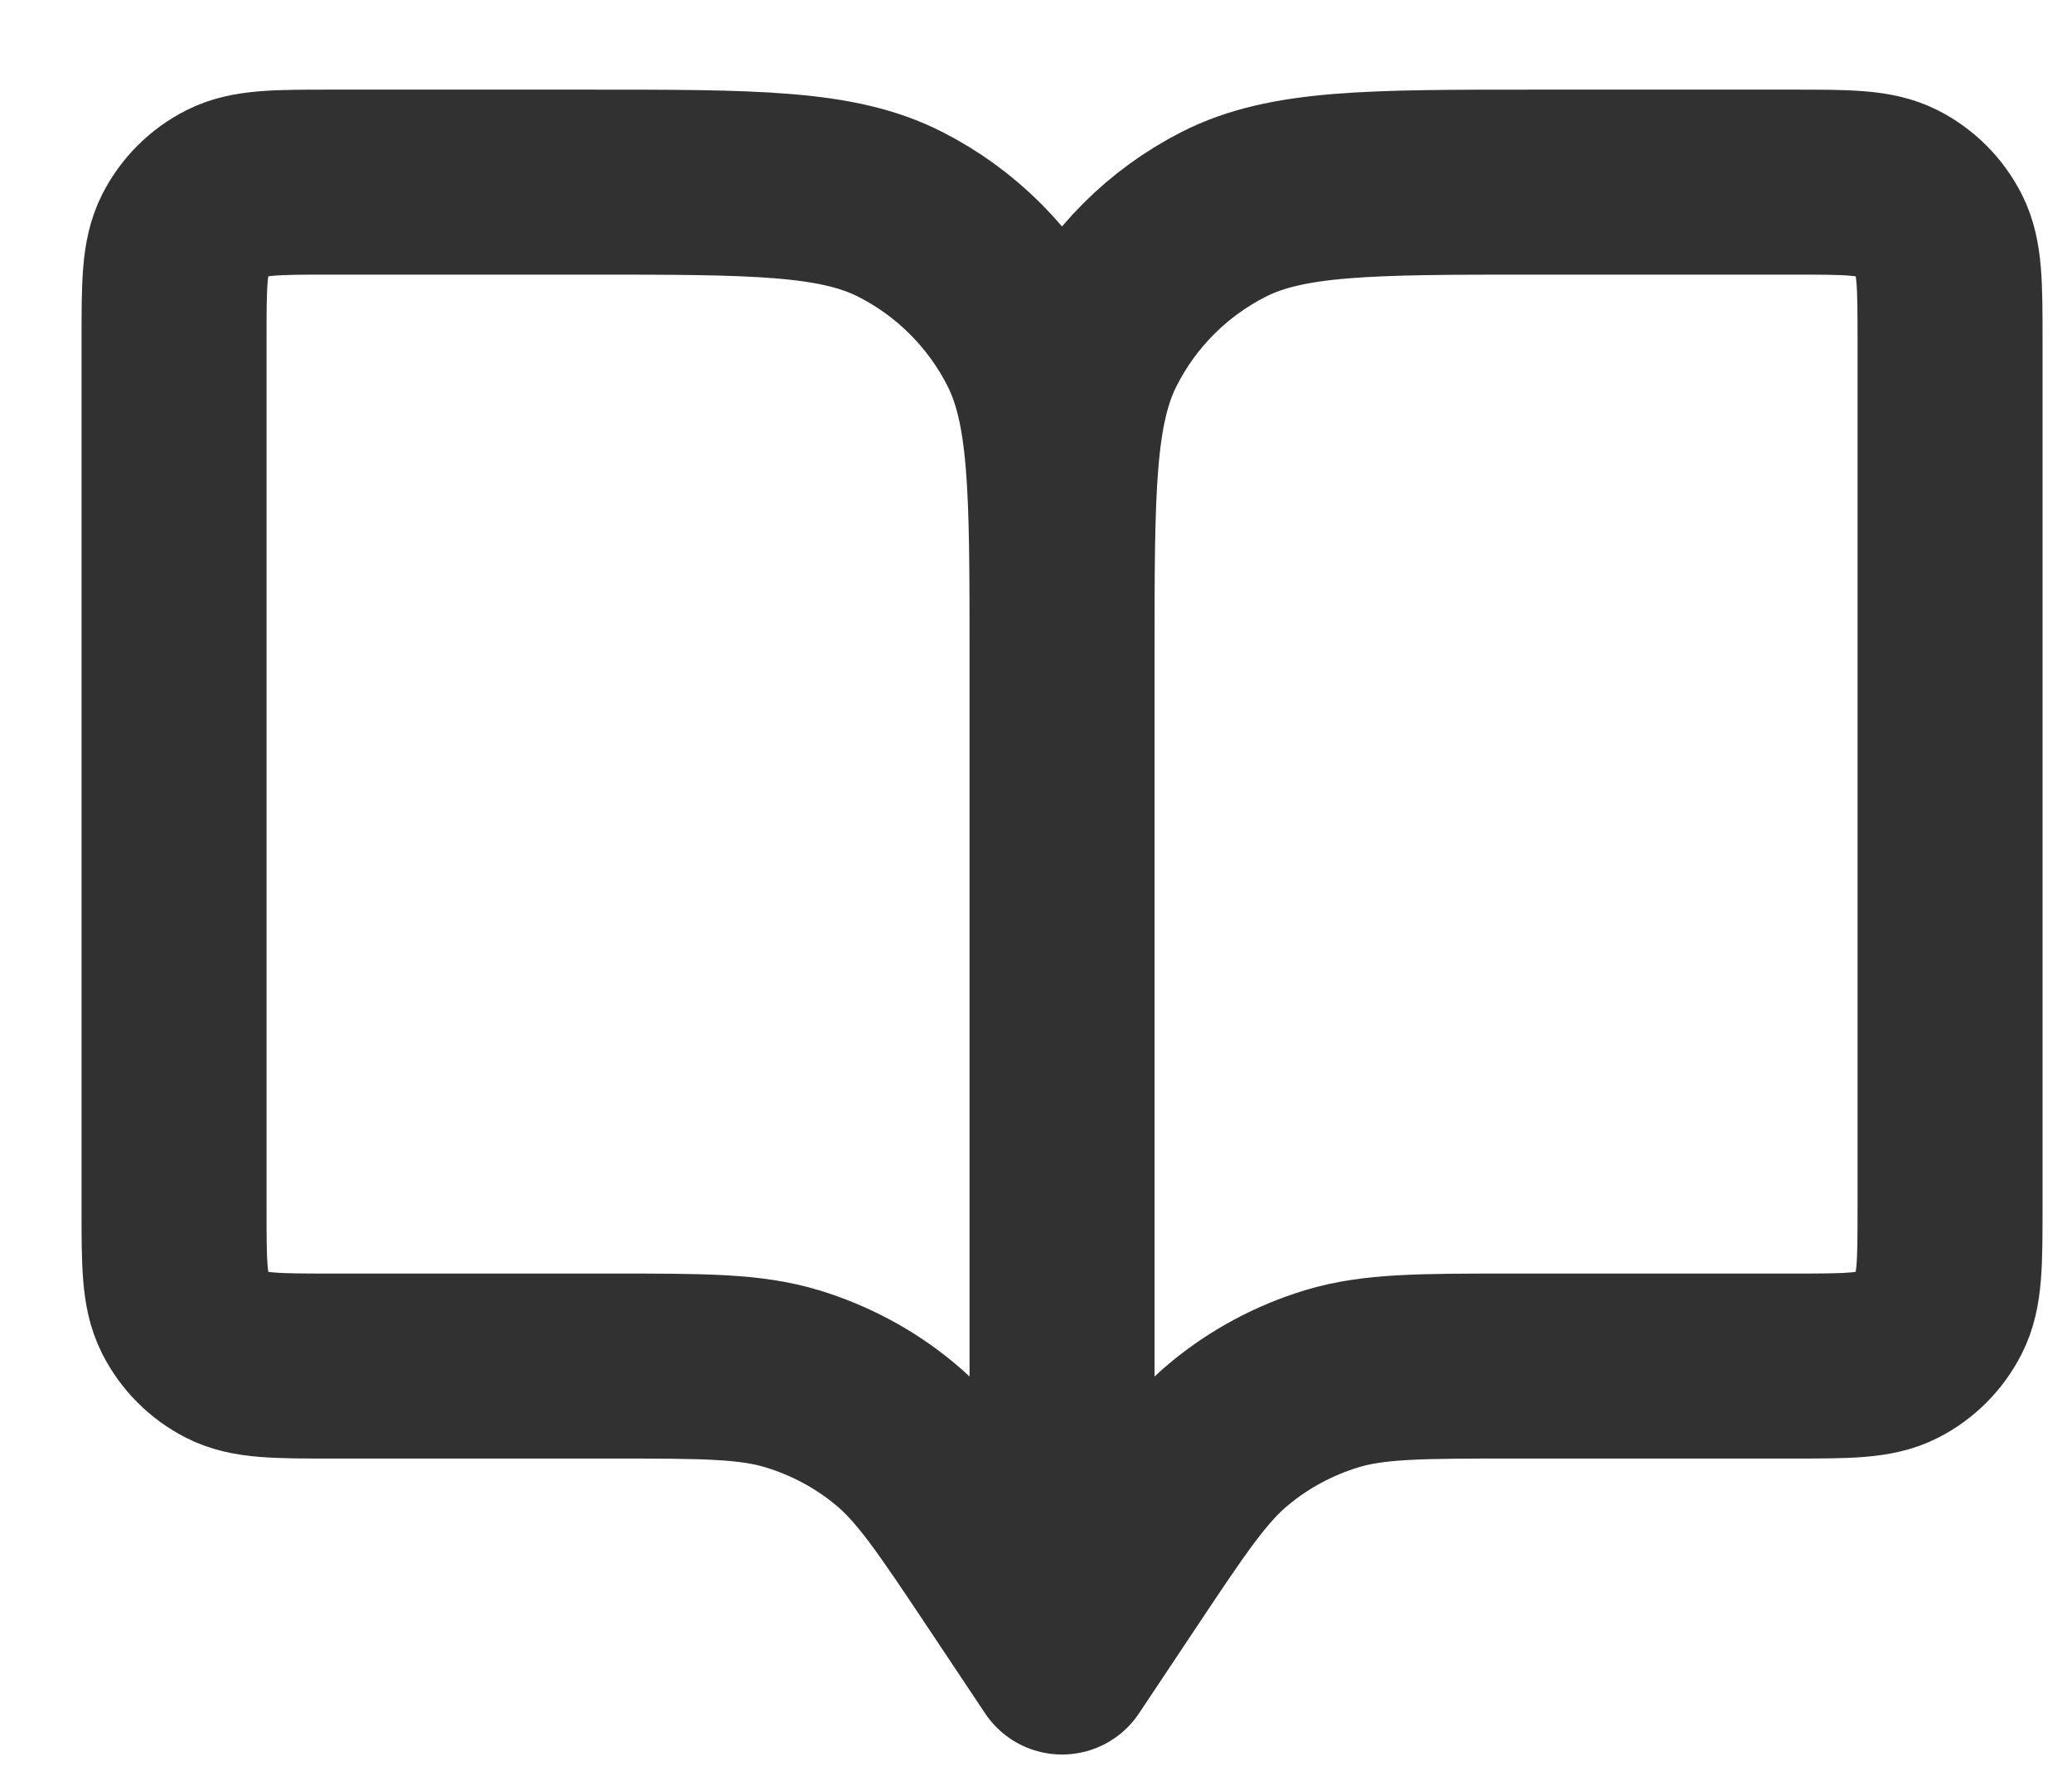 <svg width="21" height="18" viewBox="0 0 21 18" fill="none" xmlns="http://www.w3.org/2000/svg">
<path d="M10.764 6.646V16.846M10.764 6.646C10.764 4.965 10.764 4.126 11.091 3.484C11.378 2.919 11.837 2.46 12.401 2.173C13.043 1.846 13.883 1.846 15.563 1.846H18.163C18.724 1.846 19.004 1.846 19.218 1.955C19.406 2.051 19.558 2.203 19.654 2.392C19.763 2.606 19.764 2.886 19.764 3.446V12.246C19.764 12.806 19.763 13.085 19.654 13.299C19.558 13.488 19.406 13.641 19.218 13.737C19.004 13.846 18.725 13.846 18.166 13.846H15.333C14.394 13.846 13.923 13.846 13.497 13.975C13.12 14.09 12.769 14.277 12.465 14.528C12.12 14.811 11.86 15.201 11.339 15.983L10.764 16.846M10.764 6.646C10.764 4.965 10.764 4.126 10.437 3.484C10.149 2.919 9.69 2.46 9.125 2.173C8.484 1.846 7.643 1.846 5.963 1.846H3.363C2.803 1.846 2.523 1.846 2.31 1.955C2.121 2.051 1.969 2.203 1.873 2.392C1.764 2.606 1.764 2.886 1.764 3.446V12.246C1.764 12.806 1.764 13.085 1.873 13.299C1.969 13.488 2.121 13.641 2.31 13.737C2.523 13.846 2.803 13.846 3.362 13.846H6.194C7.134 13.846 7.603 13.846 8.029 13.975C8.407 14.09 8.759 14.277 9.063 14.528C9.406 14.81 9.665 15.198 10.182 15.973L10.764 16.846" stroke="#313131" stroke-width="1.875" stroke-linecap="round" stroke-linejoin="round"/>
</svg>
